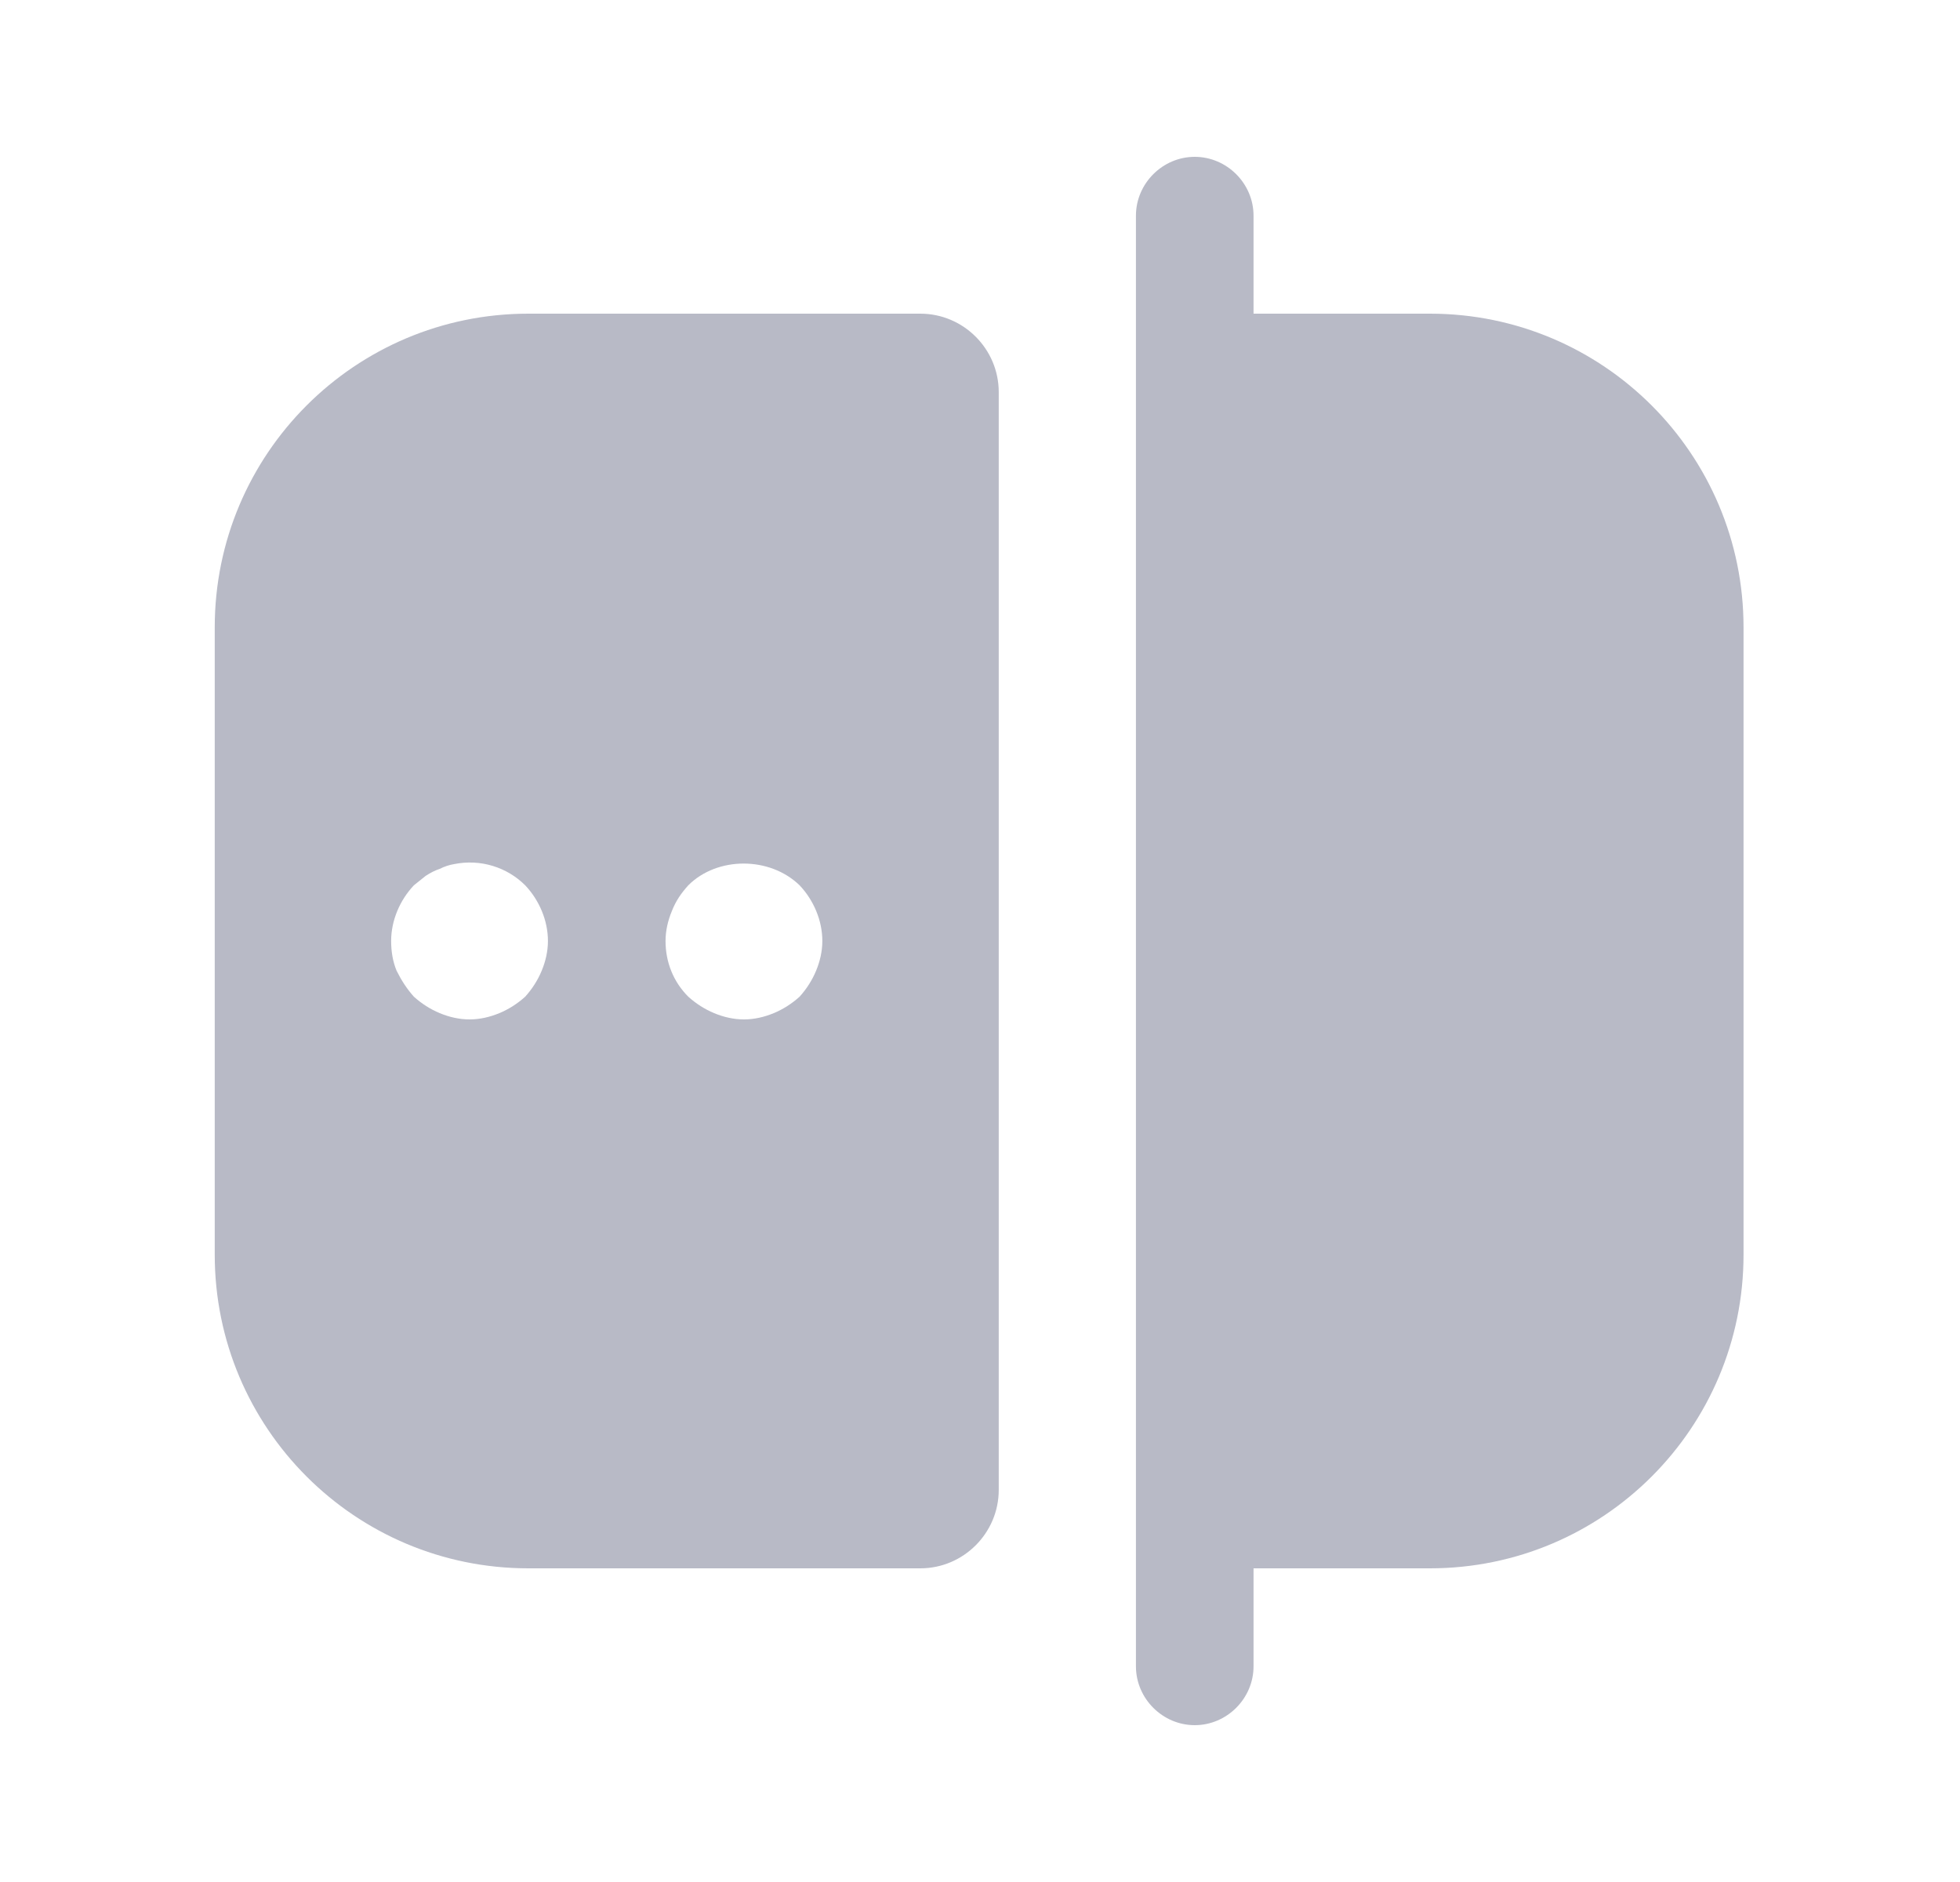 <svg width="25" height="24" viewBox="0 0 25 24" fill="none" xmlns="http://www.w3.org/2000/svg">
<g opacity="0.5">
<path d="M18.239 4H15.989V2.75C15.989 2.34 15.649 2 15.239 2C14.829 2 14.489 2.34 14.489 2.75V21.25C14.489 21.66 14.829 22 15.239 22C15.649 22 15.989 21.66 15.989 21.25V20H18.239C20.449 20 22.239 18.21 22.239 16V8C22.239 5.79 20.449 4 18.239 4Z" fill="#71758E"/>
<path d="M6.739 4C4.529 4 2.739 5.79 2.739 8V16C2.739 18.21 4.529 20 6.739 20H11.739C12.289 20 12.739 19.55 12.739 19V5C12.739 4.45 12.289 4 11.739 4H6.739ZM6.909 12.38C6.859 12.5 6.789 12.61 6.699 12.71C6.599 12.8 6.489 12.87 6.369 12.92C6.249 12.97 6.119 13 5.989 13C5.859 13 5.729 12.97 5.609 12.92C5.489 12.87 5.379 12.8 5.279 12.71C5.189 12.61 5.119 12.5 5.059 12.38C5.009 12.26 4.989 12.13 4.989 12C4.989 11.74 5.099 11.48 5.279 11.29C5.329 11.25 5.379 11.21 5.429 11.17C5.489 11.13 5.549 11.1 5.609 11.08C5.669 11.05 5.729 11.03 5.789 11.02C6.129 10.95 6.469 11.06 6.699 11.29C6.879 11.48 6.989 11.74 6.989 12C6.989 12.13 6.959 12.26 6.909 12.38ZM10.409 12.38C10.359 12.5 10.289 12.61 10.199 12.71C10.099 12.8 9.989 12.87 9.869 12.92C9.749 12.97 9.619 13 9.489 13C9.359 13 9.229 12.97 9.109 12.92C8.989 12.87 8.879 12.8 8.779 12.71C8.589 12.52 8.489 12.27 8.489 12C8.489 11.87 8.519 11.74 8.569 11.62C8.619 11.49 8.689 11.39 8.779 11.29C9.149 10.92 9.819 10.92 10.199 11.29C10.379 11.48 10.489 11.74 10.489 12C10.489 12.13 10.459 12.26 10.409 12.38Z" fill="#71758E"/>
</g>
</svg>
